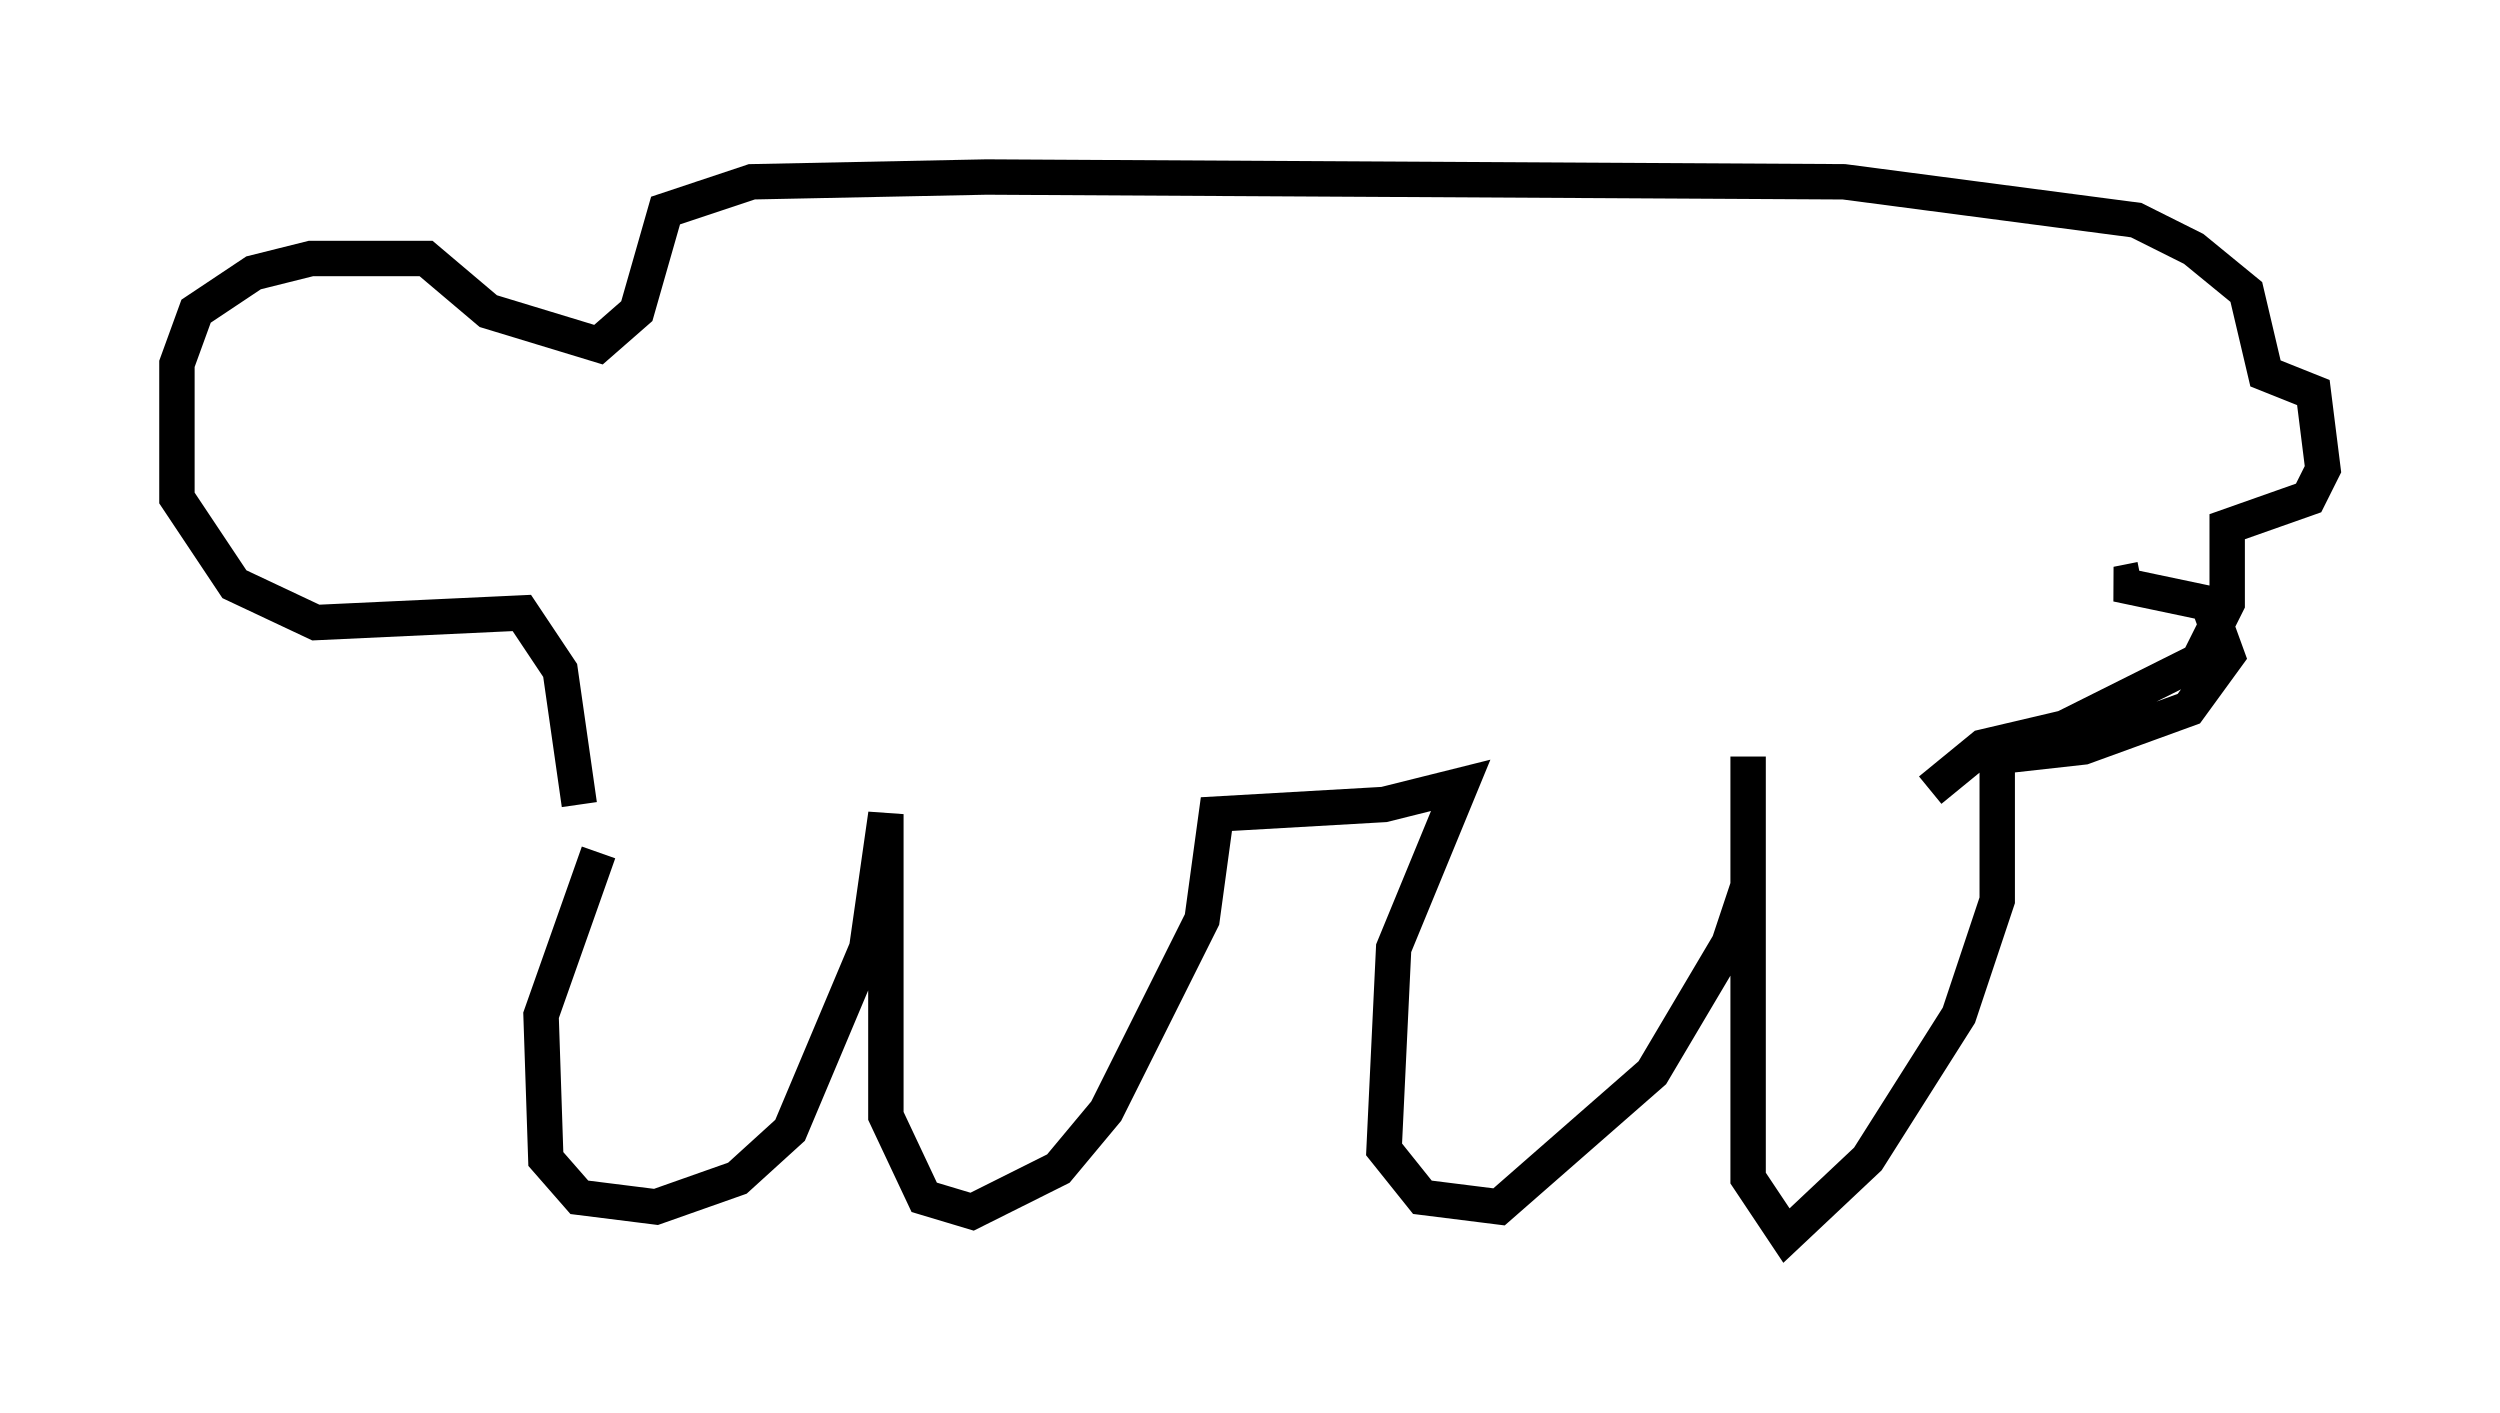 <?xml version="1.0" encoding="utf-8" ?>
<svg baseProfile="full" height="39.905" version="1.1" width="70.622" xmlns="http://www.w3.org/2000/svg" xmlns:ev="http://www.w3.org/2001/xml-events" xmlns:xlink="http://www.w3.org/1999/xlink"><defs /><rect fill="white" height="39.905" width="70.622" x="0" y="0" /><path d="M17.043, 21.915 m-0.135, 2.165 l-1.624, 4.601 0.135, 4.059 l0.947, 1.083 2.165, 0.271 l2.3, -0.812 1.488, -1.353 l2.165, -5.142 0.541, -3.789 l0.0, 8.525 1.083, 2.3 l1.353, 0.406 2.436, -1.218 l1.353, -1.624 2.706, -5.413 l0.406, -2.977 4.736, -0.271 l2.165, -0.541 -1.894, 4.601 l-0.271, 5.683 1.083, 1.353 l2.165, 0.271 4.33, -3.789 l2.165, -3.654 0.541, -1.624 l0.0, -3.654 0.0, 11.908 l1.083, 1.624 2.3, -2.165 l2.571, -4.059 1.083, -3.248 l0.0, -4.059 2.436, -0.271 l2.977, -1.083 1.083, -1.488 l-0.541, -1.488 -2.571, -0.541 l0.677, -0.135 m-5.954, 5.954 l1.488, -1.218 2.3, -0.541 l3.789, -1.894 0.812, -1.624 l0.0, -2.165 2.3, -0.812 l0.406, -0.812 -0.271, -2.165 l-1.353, -0.541 -0.541, -2.3 l-1.488, -1.218 -1.624, -0.812 l-8.254, -1.083 -24.222, -0.135 l-6.631, 0.135 -2.436, 0.812 l-0.812, 2.842 -1.083, 0.947 l-3.112, -0.947 -1.759, -1.488 l-3.248, 0.0 -1.624, 0.406 l-1.624, 1.083 -0.541, 1.488 l0.0, 3.789 1.624, 2.436 l2.3, 1.083 5.819, -0.271 l1.083, 1.624 0.541, 3.789 " fill="none" stroke="black" stroke-width="1" /></svg>